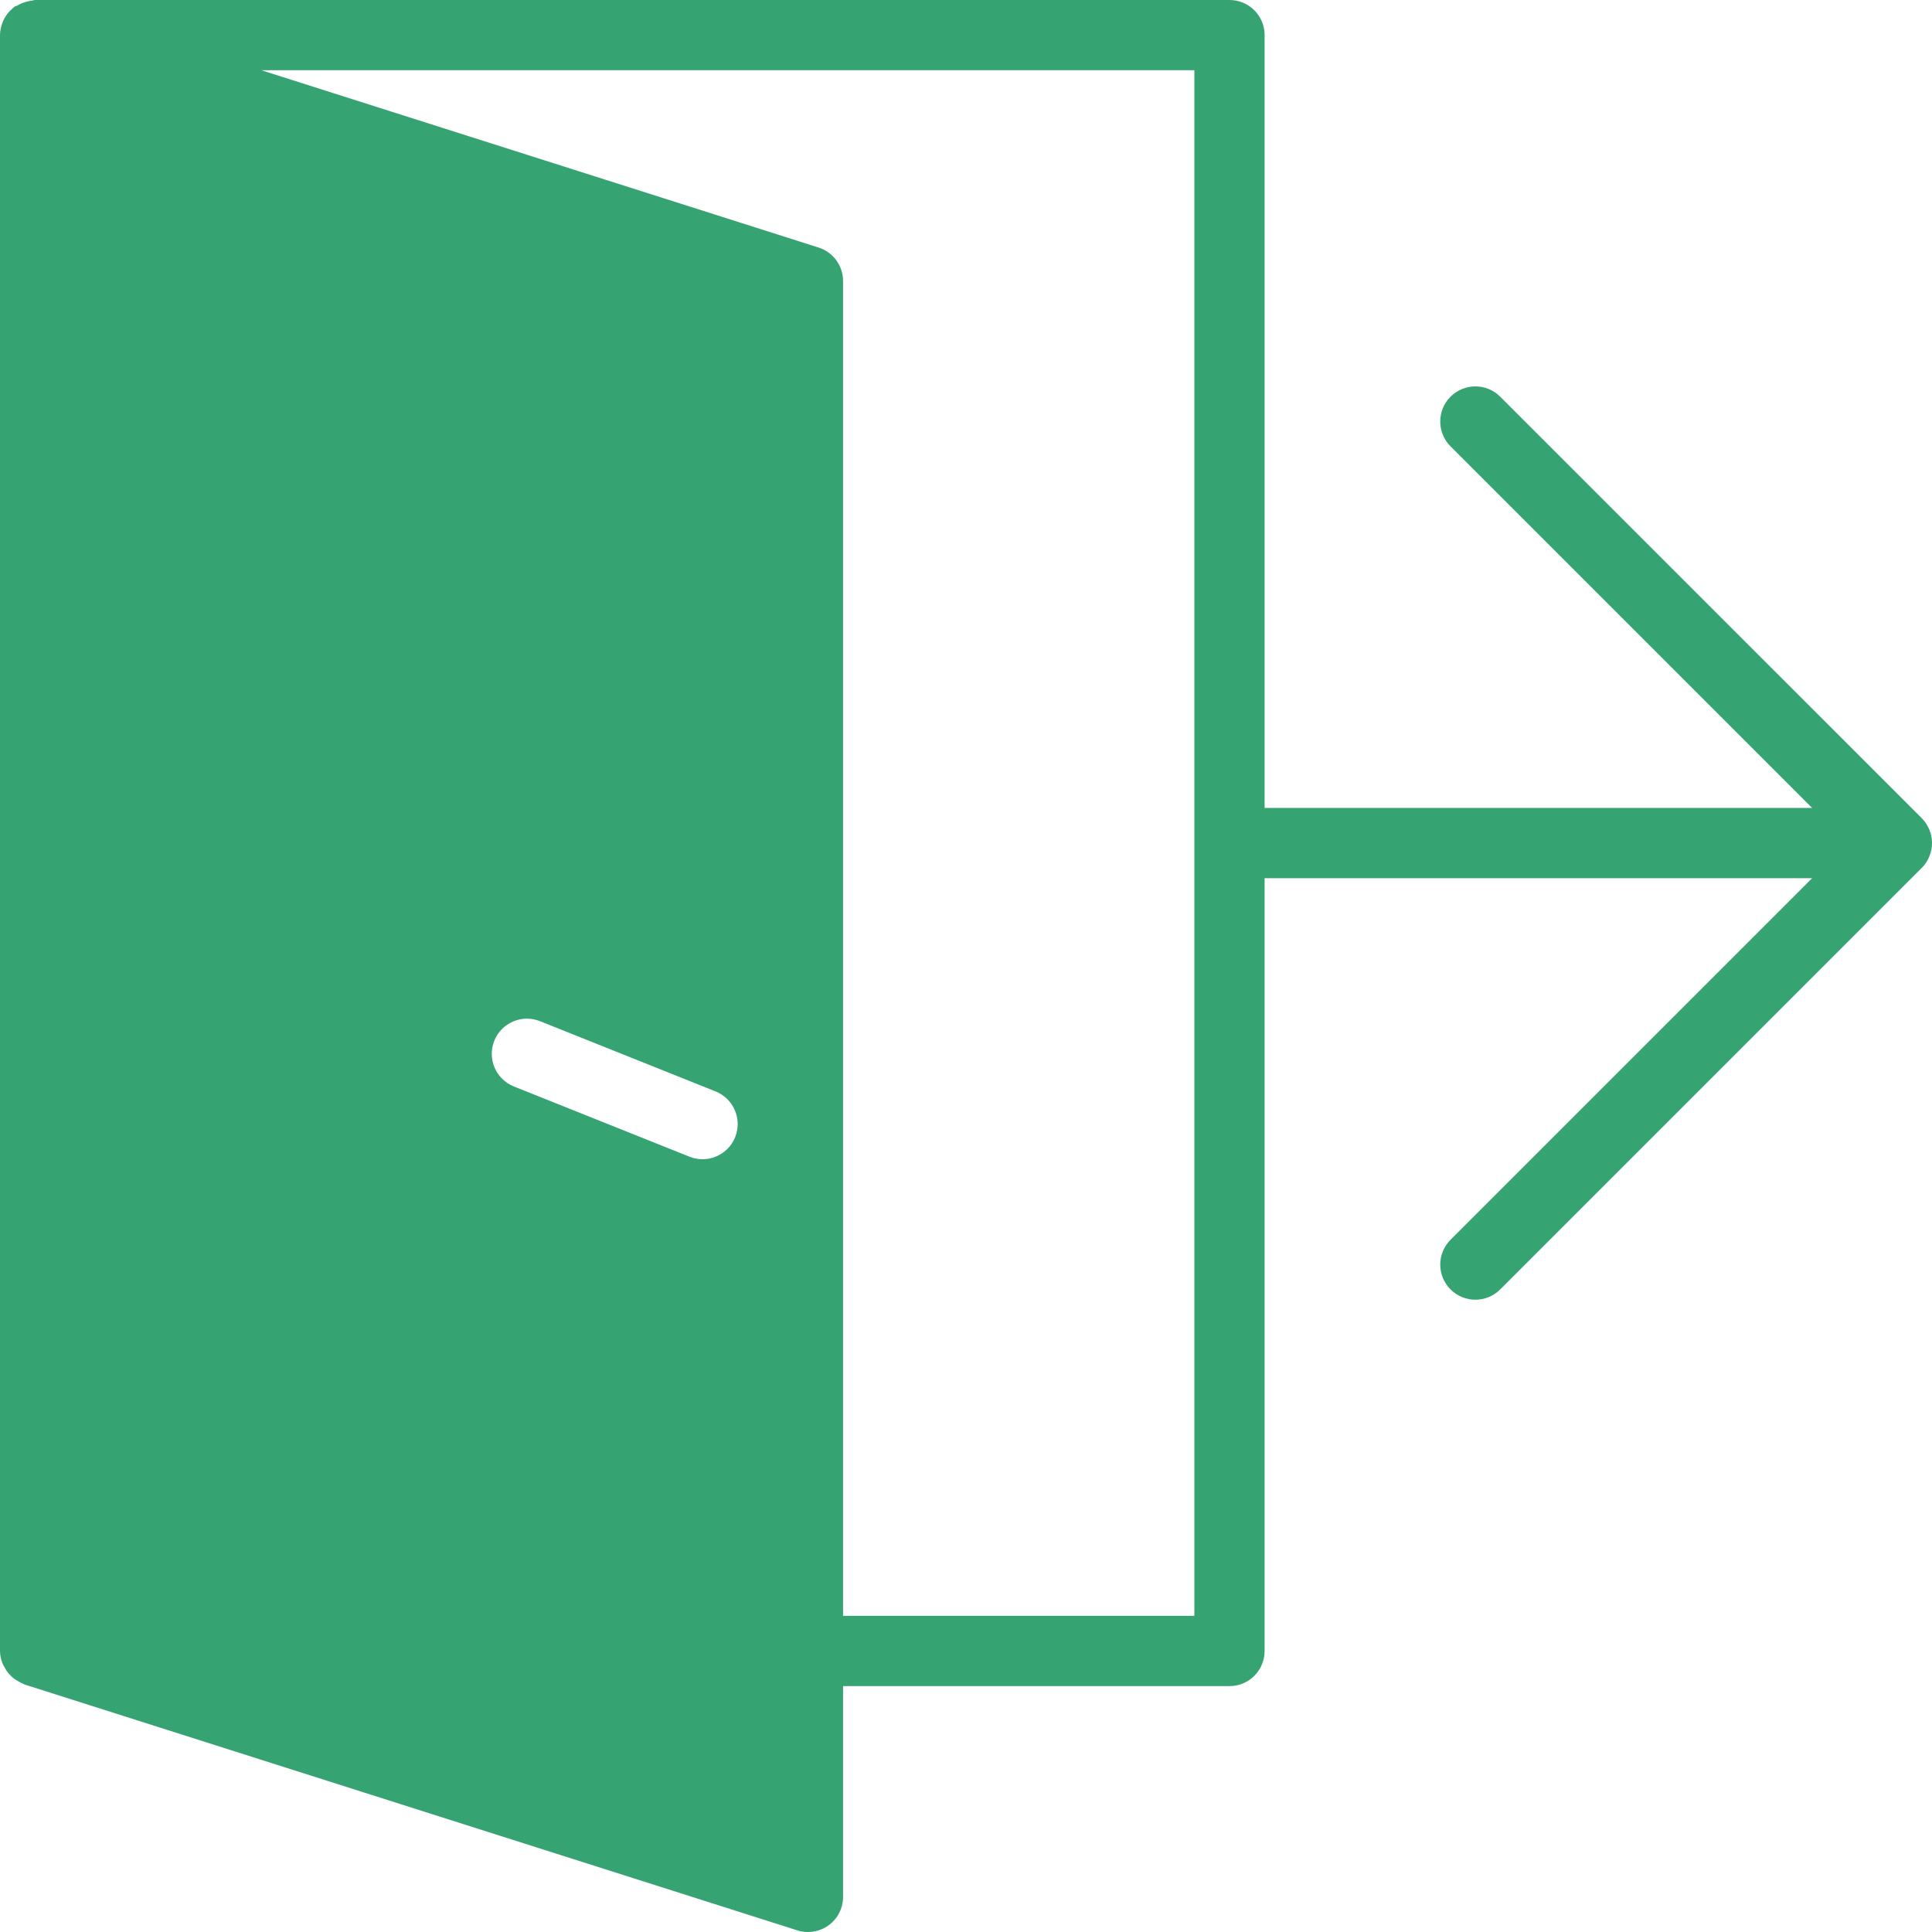 
<svg width="100px" height="100px" viewBox="0 0 100 100" version="1.1" xmlns="http://www.w3.org/2000/svg" xmlns:xlink="http://www.w3.org/1999/xlink">
    <!-- Generator: Sketch 46.2 (44496) - http://www.bohemiancoding.com/sketch -->
    <desc>Created with Sketch.</desc>
    <defs></defs>
    <g id="Automate-Elections" stroke="none" stroke-width="1" fill="none" fill-rule="evenodd">
        <g id="Success-page" transform="translate(-226, -270)" fill-rule="nonzero" fill="#36A472">
            <g id="next-steps" transform="translate(156, 254)">
                <g id="exit" transform="translate(70, 16)">
                    <path d="M99.862,42.942 C99.77,42.718 99.635,42.516 99.468,42.347 L77.651,20.533 C76.94,19.822 75.791,19.822 75.08,20.533 C74.369,21.244 74.369,22.393 75.08,23.104 L93.795,41.818 L65.456,41.818 L65.456,1.818 C65.456,0.813 64.643,0 63.638,0 L1.818,0 C1.76,0 1.709,0.027 1.653,0.033 C1.551,0.042 1.462,0.065 1.365,0.091 C1.195,0.136 1.042,0.198 0.895,0.287 C0.847,0.316 0.789,0.316 0.745,0.349 C0.689,0.391 0.645,0.444 0.595,0.489 C0.564,0.518 0.531,0.544 0.502,0.575 C0.364,0.724 0.251,0.889 0.167,1.071 C0.151,1.107 0.142,1.144 0.127,1.18 C0.051,1.384 0,1.596 0,1.818 L0,85.455 C0,85.682 0.053,85.896 0.131,86.1 C0.156,86.167 0.195,86.224 0.227,86.287 C0.295,86.416 0.371,86.535 0.467,86.644 C0.52,86.702 0.573,86.755 0.631,86.807 C0.736,86.9 0.855,86.976 0.982,87.044 C1.049,87.08 1.111,87.118 1.184,87.145 C1.215,87.156 1.238,87.178 1.269,87.189 L41.27,99.916 C41.448,99.971 41.634,100 41.819,100 C42.201,100 42.577,99.88 42.892,99.651 C43.361,99.309 43.637,98.764 43.637,98.182 L43.637,87.273 L63.638,87.273 C64.643,87.273 65.456,86.46 65.456,85.455 L65.456,45.455 L93.795,45.455 L75.08,64.169 C74.369,64.88 74.369,66.029 75.08,66.74 C75.434,67.095 75.9,67.273 76.365,67.273 C76.831,67.273 77.296,67.095 77.651,66.74 L99.468,44.924 C99.637,44.756 99.77,44.555 99.862,44.331 C100.046,43.887 100.046,43.385 99.862,42.942 Z M38.052,58.856 C37.768,59.569 37.084,60 36.364,60 C36.139,60 35.91,59.96 35.69,59.871 L26.599,56.235 C25.666,55.862 25.211,54.804 25.584,53.871 C25.957,52.935 27.022,52.484 27.948,52.856 L37.039,56.493 C37.97,56.865 38.425,57.924 38.052,58.856 Z M61.82,83.636 L43.637,83.636 L43.637,14.545 C43.637,13.753 43.125,13.053 42.37,12.813 L13.529,3.636 L61.82,3.636 L61.82,83.636 L61.82,83.636 Z" id="Shape"></path>
                </g>
            </g>
        </g>
    </g>
</svg>